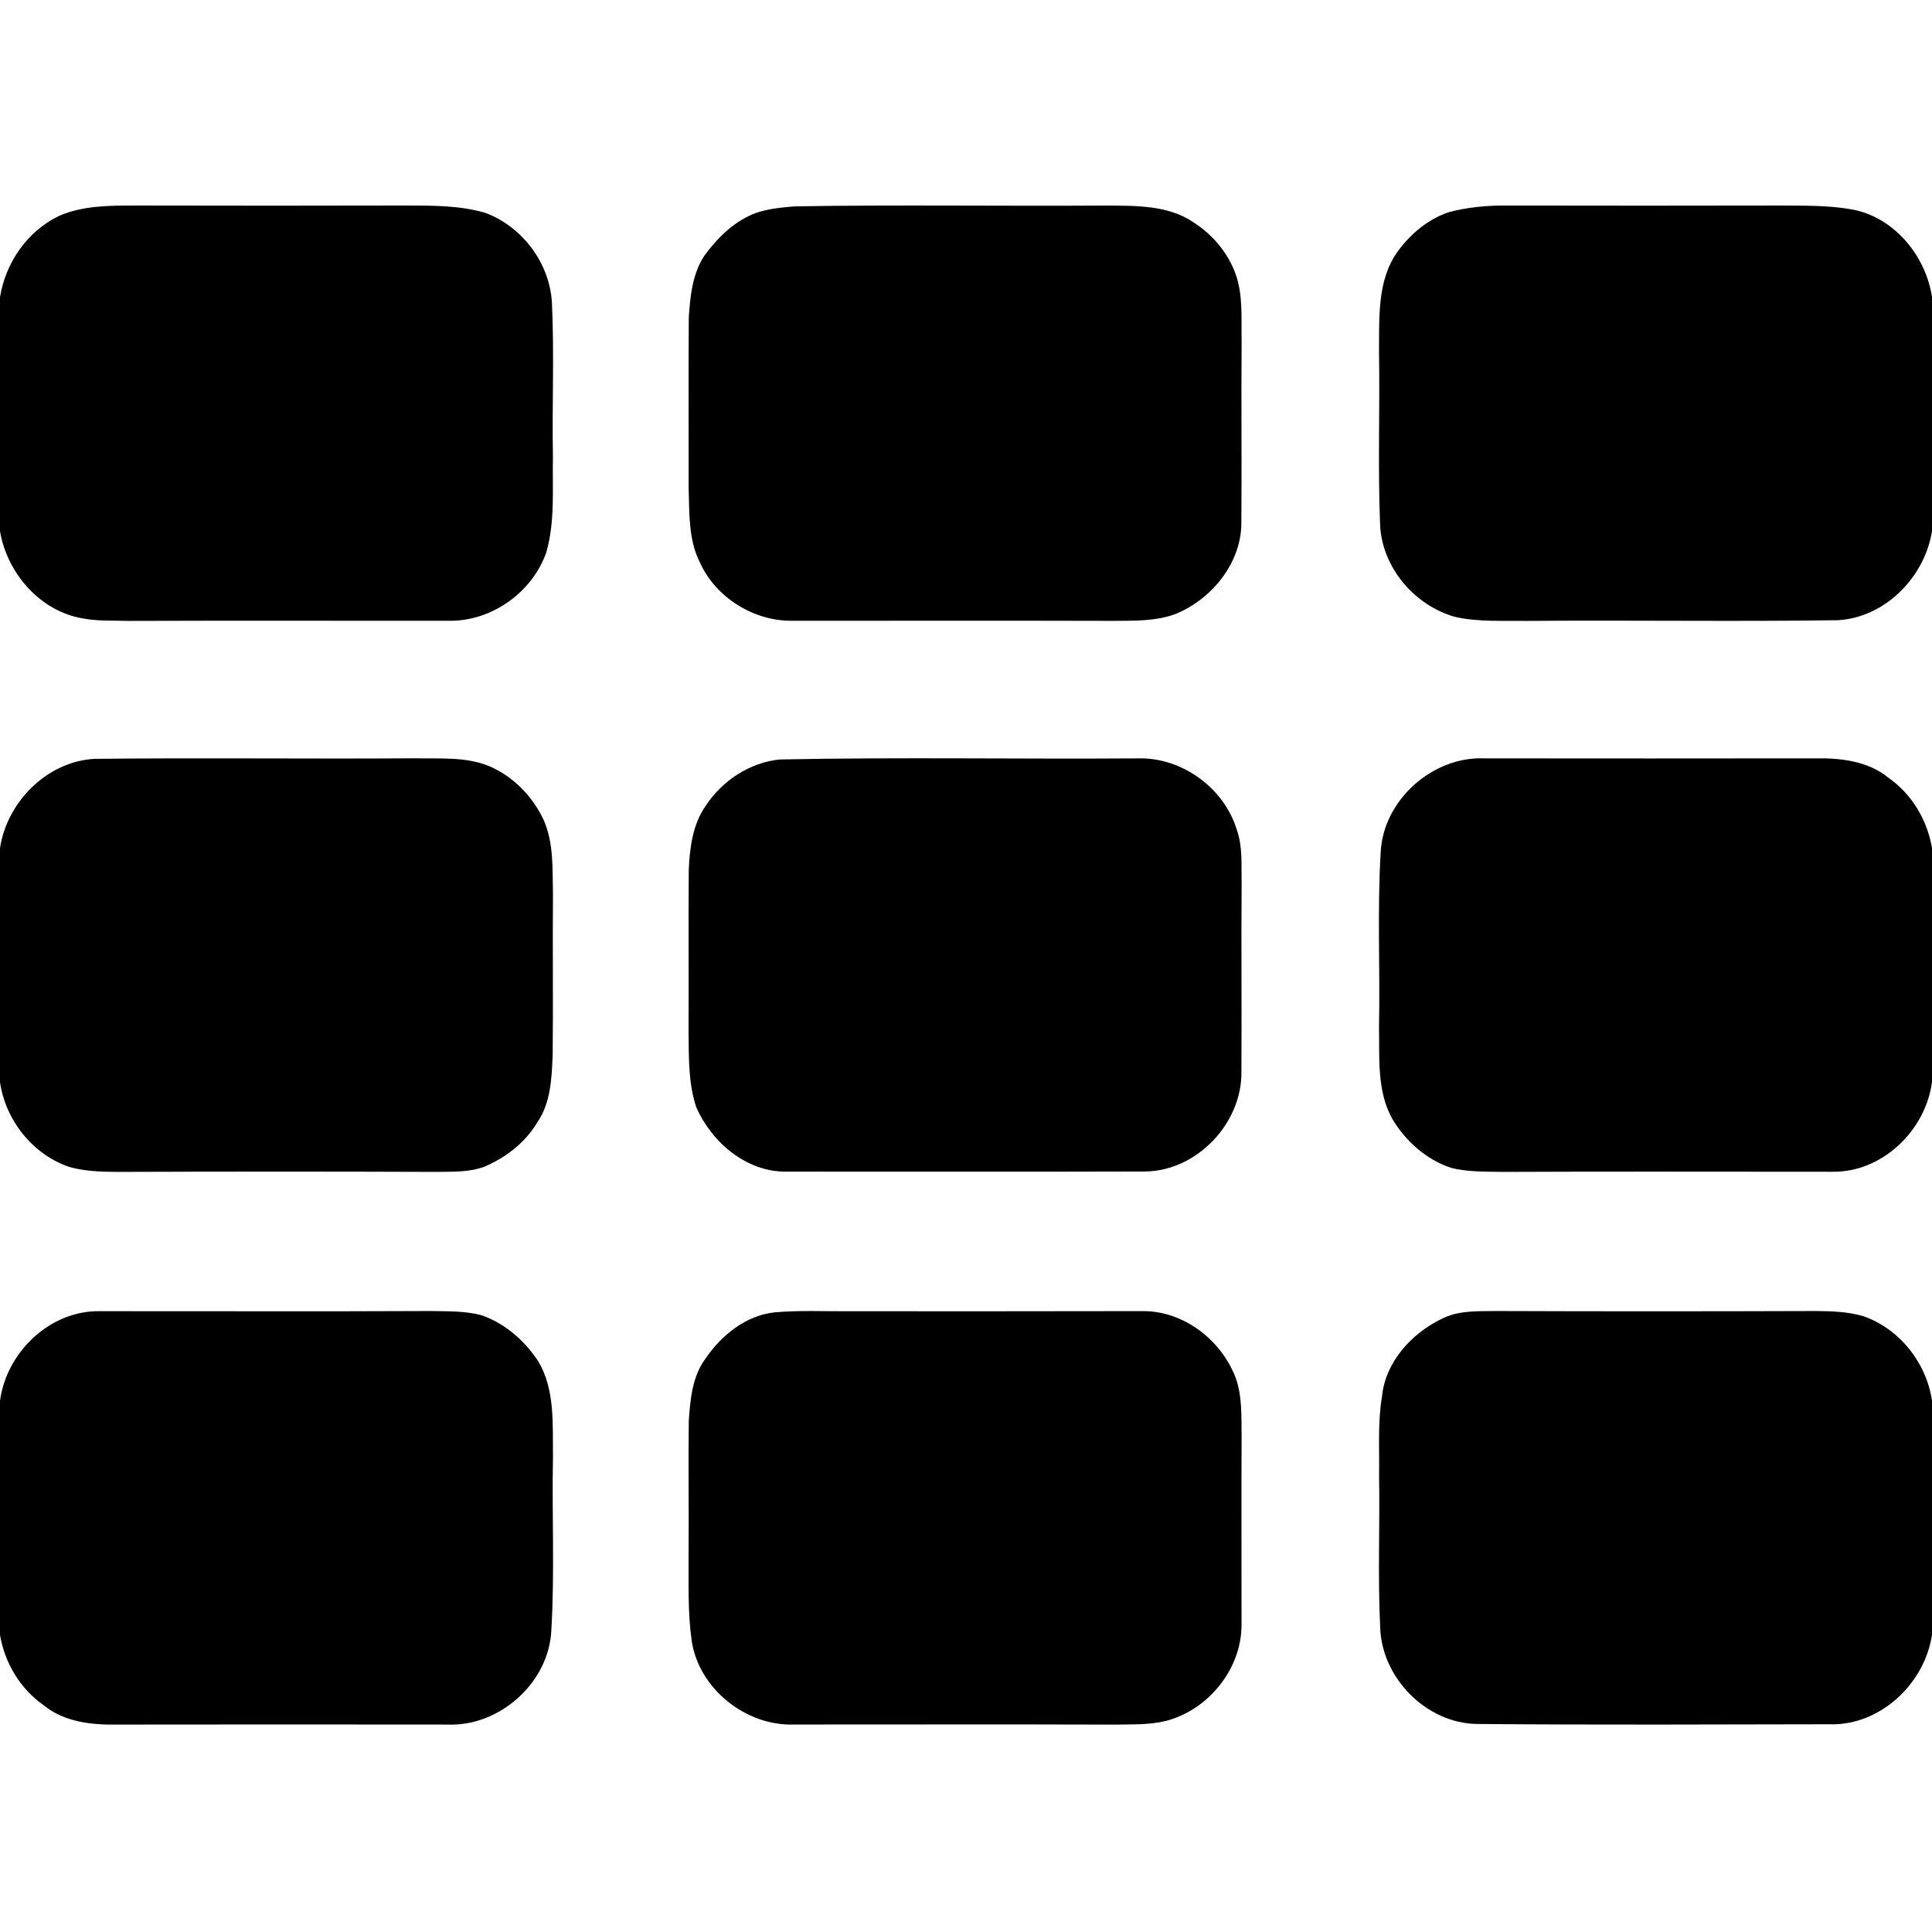 <svg width="1280" xmlns="http://www.w3.org/2000/svg" height="1280" viewBox="0 0 1024 1024">
<path d="m31.38,114.4c12.77-5.54 26.97-5.43 40.61-5.47 48.34,.1 96.68,.13 145.02-.01 13.43,.04 27.13,.08 40.13,3.87 19.67,7.26 34.23,26.67 35.4,47.68 1.27,27.15 .02,54.36 .52,81.53-.34,16.87 1.21,34.18-3.46,50.62-7.35,21.26-29,36.76-51.57,36.4-56.68,.06-113.36-.14-170.04,.07-7.94-.26-16.01,.19-23.85-1.27-22.81-3.69-40.37-23.97-44.14-46.27v-124.02c2.91-18.27 14.54-35.12 31.38-43.13Z"/>
<path d="m421.39,109.37c54.86-.91 109.74-.05 164.61-.42 15.79,.11 33.38-.35 46.93,9.13 9.9,6.4 17.82,15.88 21.91,26.98 4.16,11.53 2.95,23.94 3.24,35.94-.27,31.67 .13,63.34-.13,95.01 .48,21.73-15.16,41.16-34.62,49.32-10.65,4.05-22.15,3.63-33.33,3.74-56.67-.16-113.35-.02-170.02-.05-20.42,.27-40.65-12.26-49.05-30.98-6.1-12.04-5.49-25.94-5.93-39.03 .03-30.34-.13-60.68 .07-91.01 .78-11.21 1.96-23.02 8.35-32.61 7.05-9.62 16.05-18.42 27.44-22.61 6.62-2.17 13.61-2.89 20.53-3.41Z"/>
<path d="m767.59,112.54c10.2-2.75 20.84-3.72 31.39-3.6 48.34,.06 96.68,.12 145.02-.01 12.38,.1 24.88-.15 37.13,1.99 22.51,3.85 39.54,24.47 42.87,46.5v124.05c-3.84,24.44-24.91,45.91-50.05,47.26-54.98,.78-109.97-.1-164.95,.37-12.64-.21-25.49,.66-37.91-2.16-21.7-6.17-38.92-26.6-39.64-49.42-1.2-30.49-.03-61.02-.55-91.52 .19-17.58-1.01-37.3 9.68-52.41 6.72-9.37 16.04-17.23 27.01-21.05Z"/>
<path d="m0,449.54c3.67-24.49 24.93-45.91 50-47.33 56.66-.64 113.34,.1 170-.3 13.04,.3 26.62-.93 39.01,4.05 12.98,5.45 23.37,16.16 29.24,28.85 5.35,12.29 4.51,26.1 4.83,39.18-.23,28.34 .16,56.69-.15,85.03-.5,12.19-.94,25.44-8.14,35.83-6.29,10.59-16.44,18.5-27.64,23.35-8.29,3.28-17.42,2.75-26.14,2.93-56.68-.22-113.36-.19-170.03,0-8.18-.1-16.47-.39-24.38-2.67-19.34-6.61-33.67-24.78-36.6-44.88v-124.04Z"/>
<path d="m413.43,402.53c63.17-1.27 126.4-.13 189.59-.57 23.21-.71 45.68,15.52 52.46,37.69 3.26,9.09 2.38,18.88 2.61,28.35-.28,33.34 .1,66.68-.12,100.02 .43,27.25-23.55,52.55-50.94,52.9-63.34,.19-126.71,.05-190.06,.07-21.14,.37-39.71-15.4-47.91-34.07-4.42-13.13-3.91-27.26-4.11-40.92 .16-28.34-.11-56.68 .11-85.01 .52-11.69 2.07-24.13 9-33.93 8.77-13.31 23.36-22.99 39.37-24.53Z"/>
<path d="m731.78,451.92c1.23-27.81 27.55-51.23 55.19-49.97 58.35,.05 116.7,.08 175.05-.01 13.41-.24 28.11,1.4 38.84,10.25 12.41,8.65 20.65,22.44 23.14,37.29v123.98c-3.36,25.78-26.48,48.08-52.95,47.59-58.36,.03-116.71-.21-175.06,.08-8.99-.22-18.15,.12-26.92-2.15-13.16-4.4-24.05-14.12-31.11-25.93-8.32-14.87-6.73-32.68-7.05-49.05 .61-30.69-.95-61.43 .87-92.08Z"/>
<path d="m0,742.54c3.35-25.78 26.49-48.09 52.96-47.58 58.35-.05 116.7,.2 175.05-.09 8.97,.19 18.14-.12 26.92,2.15 12.67,4.25 23.16,13.55 30.43,24.62 8.94,15.13 7.48,33.5 7.73,50.36-.62,30.68 .95,61.43-.87,92.08-1.23,27.81-27.55,51.23-55.19,49.97-58.35-.06-116.7-.08-175.05,.01-13.42,.24-28.11-1.4-38.84-10.25-12.41-8.66-20.65-22.44-23.14-37.29v-123.98Z"/>
<path d="m410.41,695.59c13.16-1.19 26.39-.51 39.59-.6 51.68,.01 103.35,.05 155.03-.07 21.93-.43 42.1,15.03 49.82,35.14 3.63,9.91 3.05,20.56 3.23,30.94-.2,33.34 .01,66.68-.05,100.03 .12,23.41-17.46,45.18-39.93,51.06-8.86,2.2-18.06,1.83-27.1,1.99-56.67-.19-113.35-.04-170.02-.05-25.57,.98-50.67-18.96-54.38-44.47-2.15-15.09-1.54-30.38-1.63-45.56 .18-23.67-.19-47.34 .1-71 .79-11.42 1.86-23.52 8.92-33.02 8.33-12.21 21.3-22.73 36.42-24.39Z"/>
<path d="m764.03,699.07c8.87-4.62 19.27-4.07 28.96-4.2 56.68,.21 113.35,.19 170.03,0 8.16,.08 16.46,.38 24.38,2.67 19.34,6.61 33.67,24.78 36.6,44.88v124.04c-3.71,24.85-25.54,46.4-50.98,47.43-63.32,.11-126.66,.4-189.97-.15-27.02-.22-50.8-24.44-51.53-51.27-1.31-26.8-.12-53.65-.58-80.47 .24-13.92-.78-27.99 1.53-41.78 1.77-18.24 15.58-33.41 31.56-41.15Z"/>
</svg>

